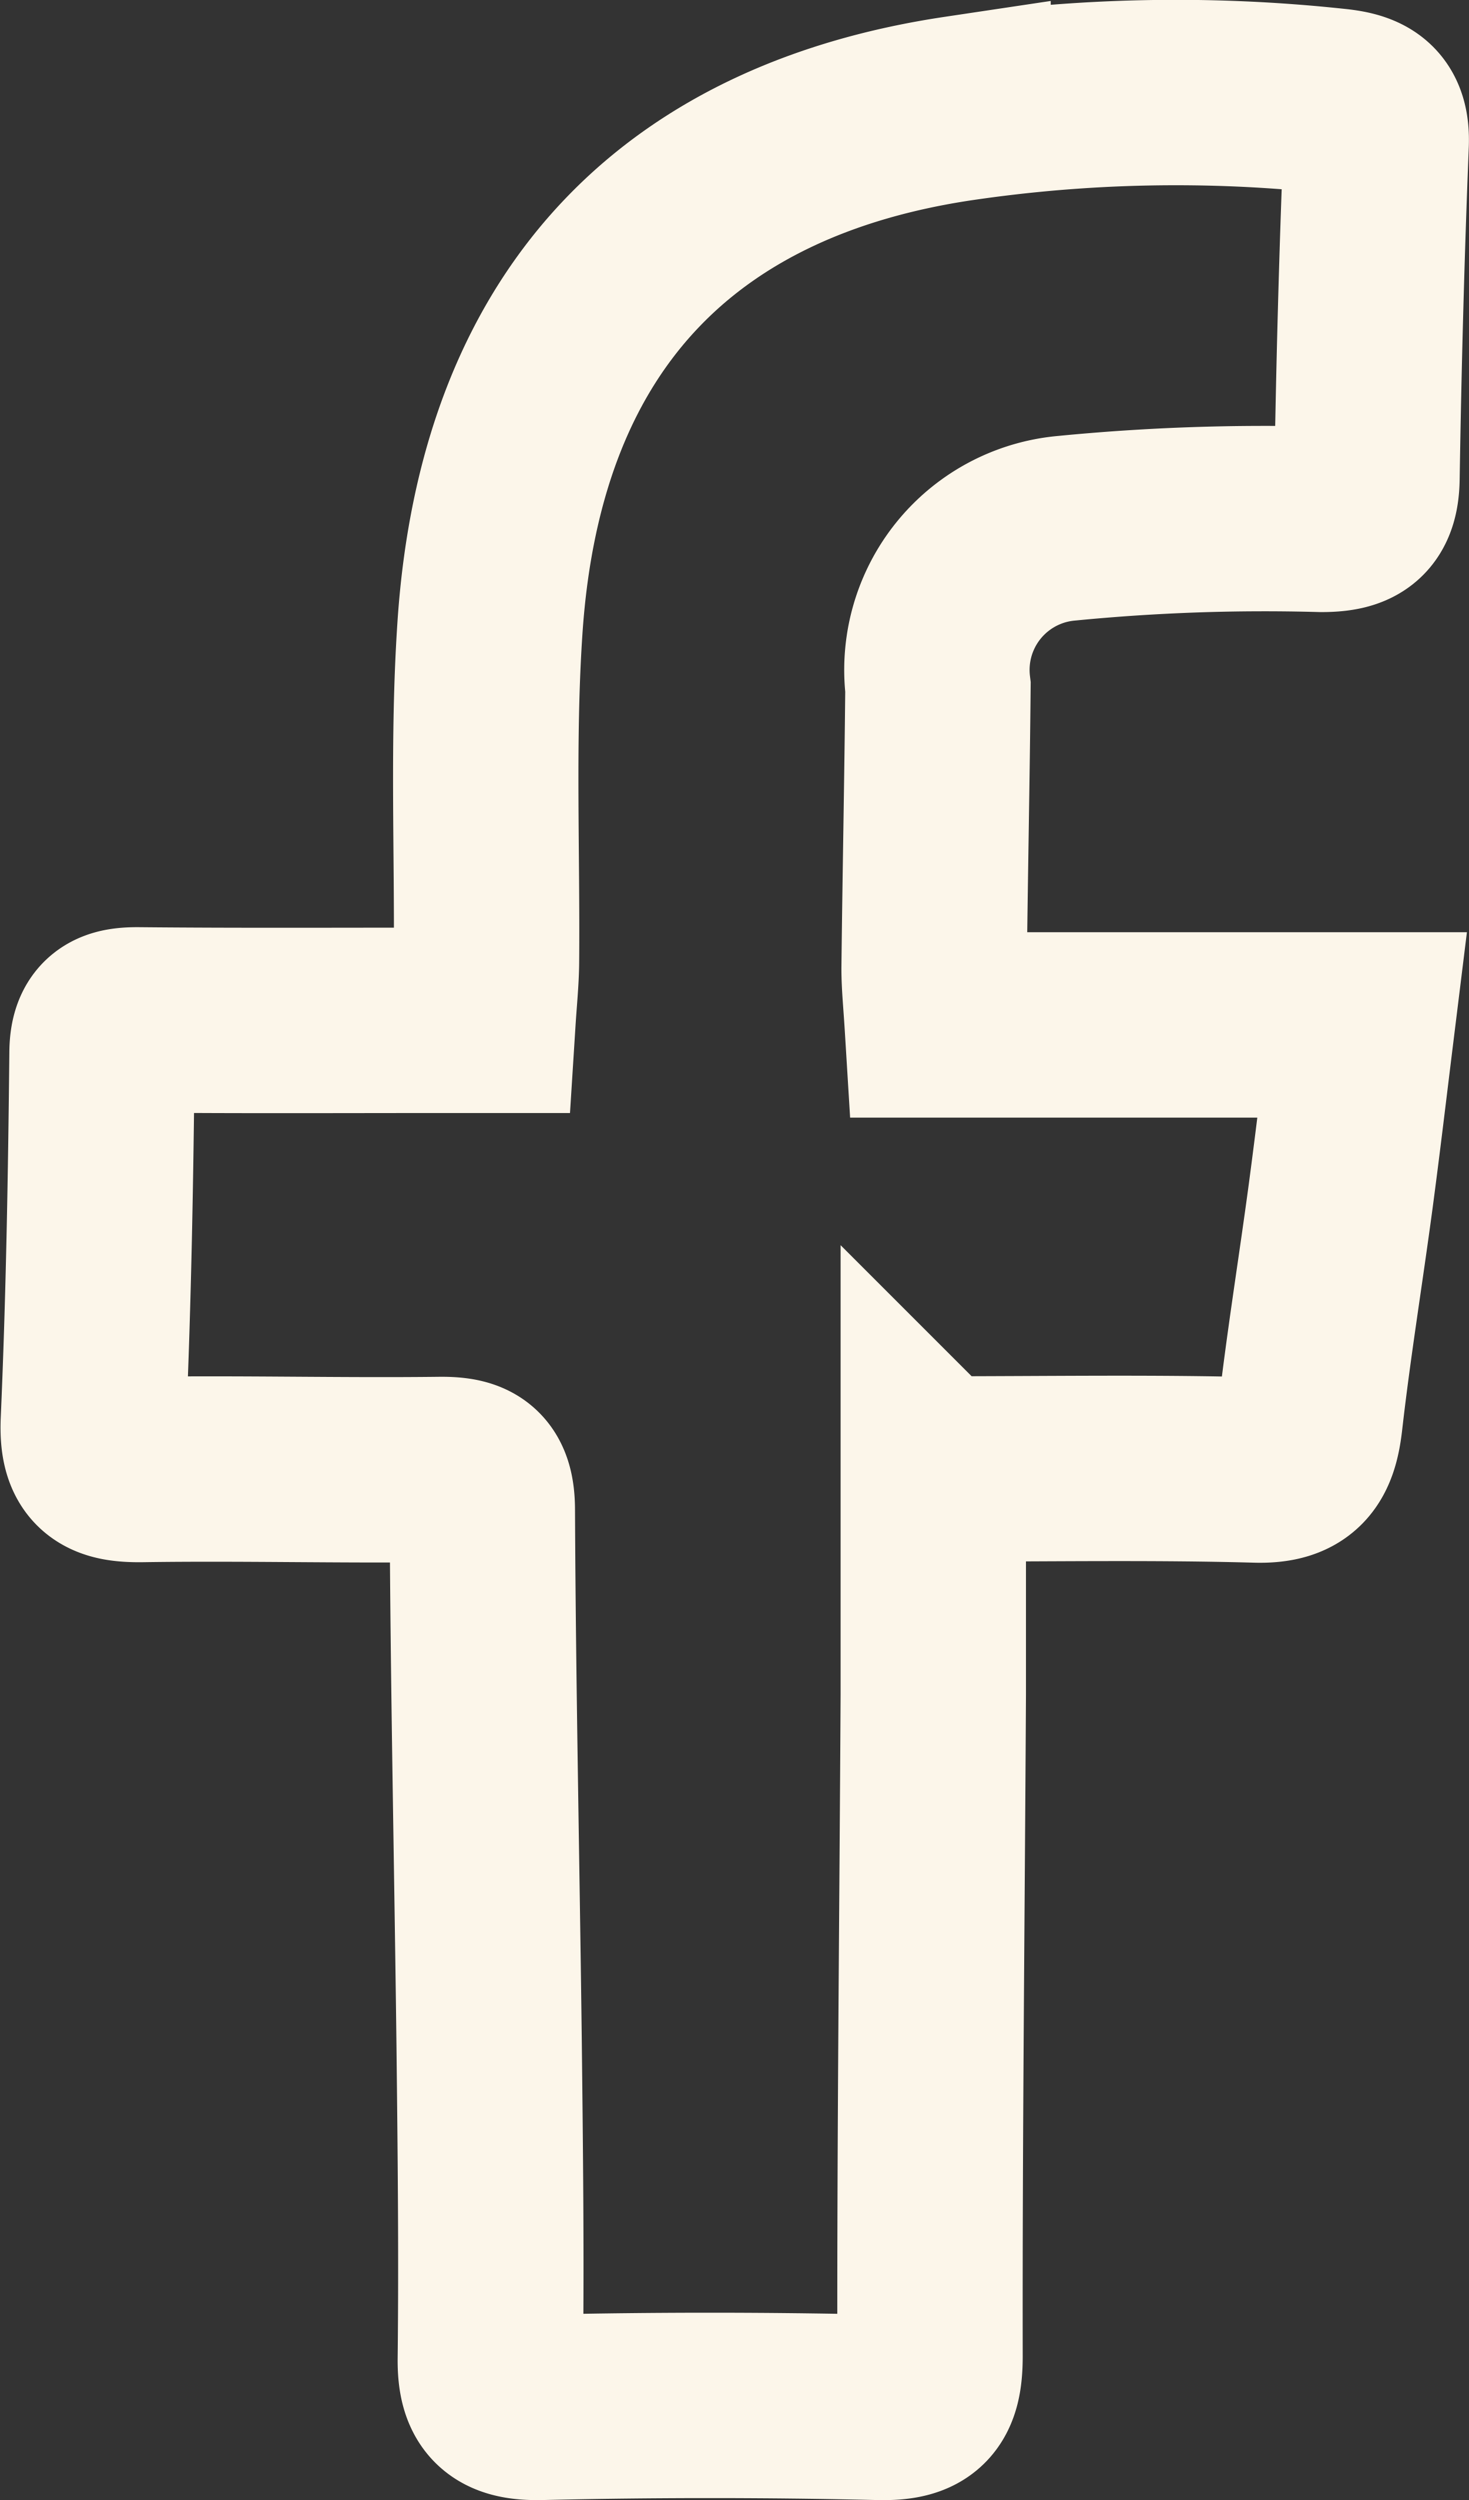 <svg xmlns="http://www.w3.org/2000/svg" width="19.812" height="33.713"><rect width="100%" height="100%" fill="#333333" stroke="none"/><g data-name="Group 21"><path data-name="Path 20" d="M12.587 19.809v3.042c-.016 2.976-.049 5.951-.044 8.926 0 .535-.151.7-.69.686q-2.279-.053-4.561 0c-.512.011-.685-.148-.679-.657.016-1.413 0-2.828-.016-4.239-.029-2.4-.081-4.8-.092-7.2 0-.461-.167-.557-.583-.551-1.335.016-2.671-.02-4 0-.488.008-.686-.1-.663-.646.072-1.652.1-3.308.117-4.962 0-.391.166-.459.5-.455 1.335.013 2.67.006 4 .006h.638c.019-.3.044-.54.047-.777.013-1.507-.054-3.017.047-4.518.291-4.347 2.745-6.466 6.313-7a20.076 20.076 0 015.093-.1c.375.039.562.146.546.572-.06 1.5-.1 3.01-.124 4.515-.007.44-.19.552-.612.553a27.37 27.37 0 00-3.435.119 1.918 1.918 0 00-1.739 2.144c-.012 1.265-.038 2.529-.052 3.793 0 .217.023.435.043.761h5.729c-.105.85-.191 1.578-.288 2.305-.135 1.01-.3 2.017-.415 3.03-.054.458-.191.681-.719.667-1.402-.039-2.809-.014-4.361-.014z" fill="none" stroke="#fcf6ea" stroke-miterlimit="10" stroke-width="2.5"/></g></svg>